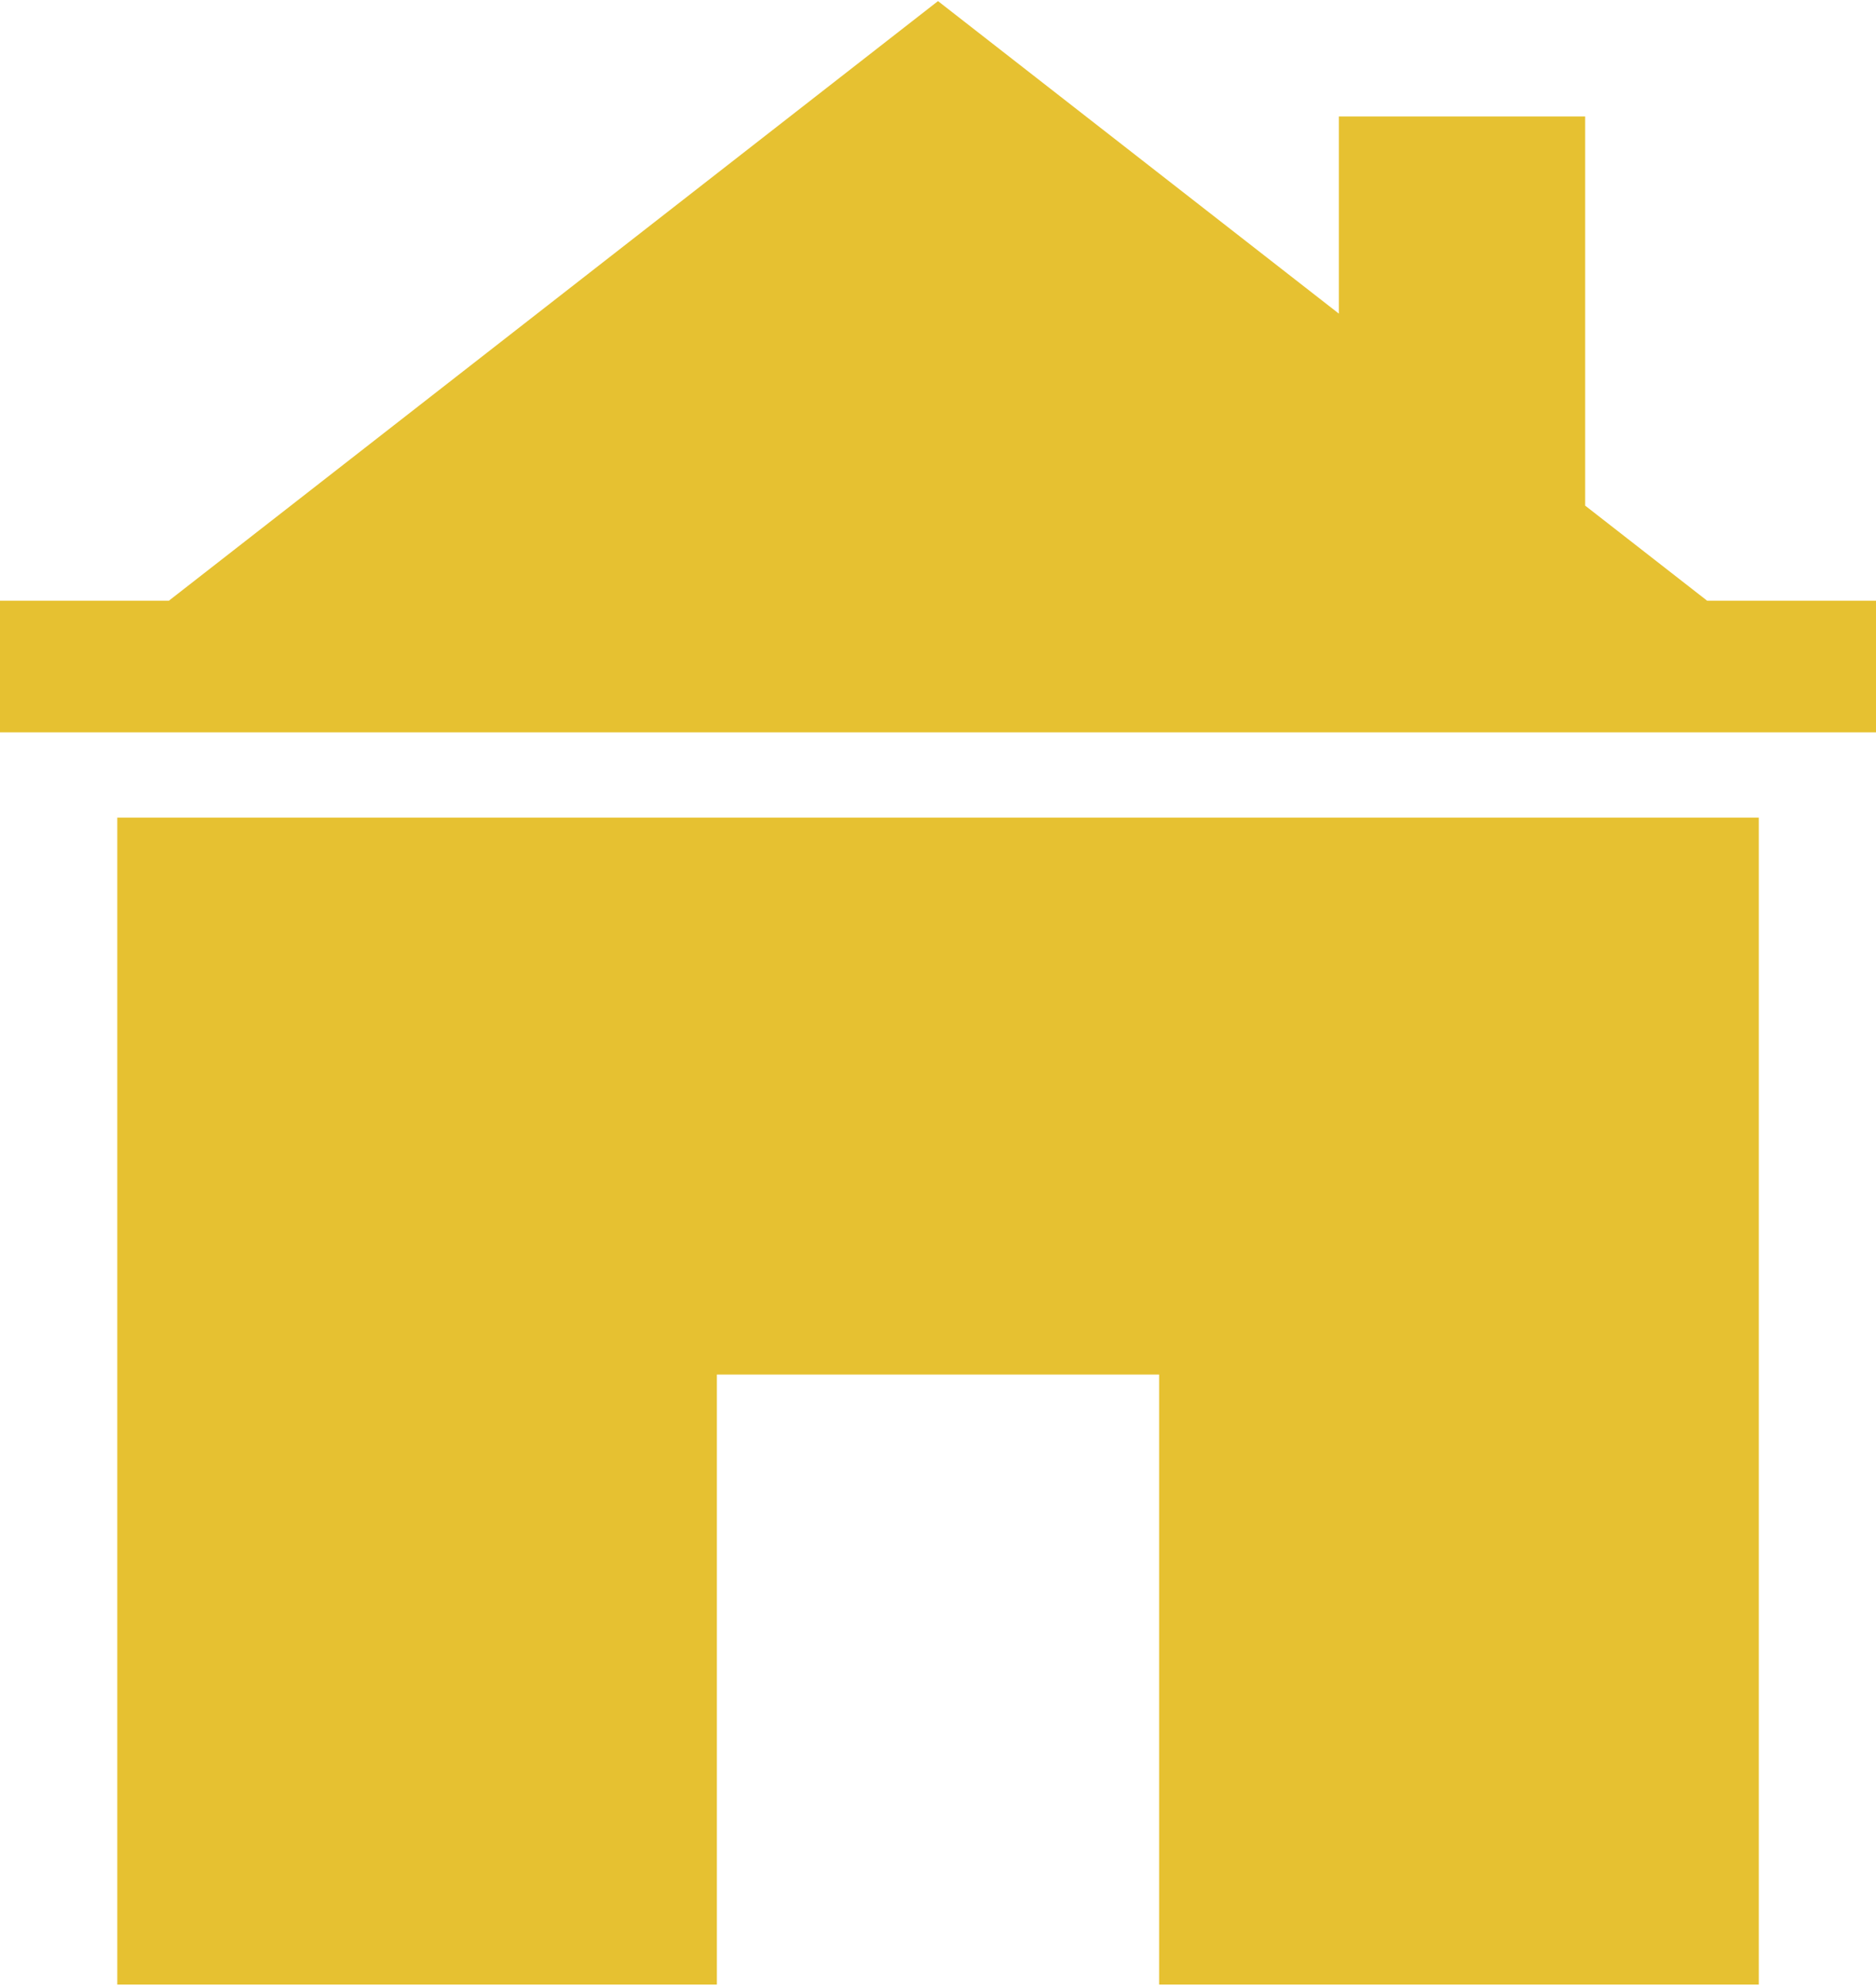 <?xml version="1.0" ?><!DOCTYPE svg  PUBLIC '-//W3C//DTD SVG 1.0//EN'  'http://www.w3.org/TR/2001/REC-SVG-20010904/DTD/svg10.dtd'><svg height="128px" style="shape-rendering:geometricPrecision; text-rendering:geometricPrecision; image-rendering:optimizeQuality; fill-rule:evenodd; clip-rule:evenodd" version="1.0" viewBox="0 0 27718 29289" width="121px" xml:space="preserve" xmlns="http://www.w3.org/2000/svg" xmlns:xlink="http://www.w3.org/1999/xlink"><defs><style type="text/css">
   <![CDATA[
    .fil0 {fill:#E6C131}
   ]]>
  </style></defs><g id="Layer_x0020_1"><path class="fil0" d="M19782 1704l3639 0 0 5746 1802 1404 2495 0 0 1944 -13859 0 -13859 0 0 -1944 2495 0 11364 -8854 5923 4615 0 -2911zm-2656 18577l-6534 0 0 9008c-2953,0 -5906,0 -8859,0l0 -17231 24253 0 0 17231c-2953,0 -5907,0 -8860,0l0 -9008z"/></g></svg>